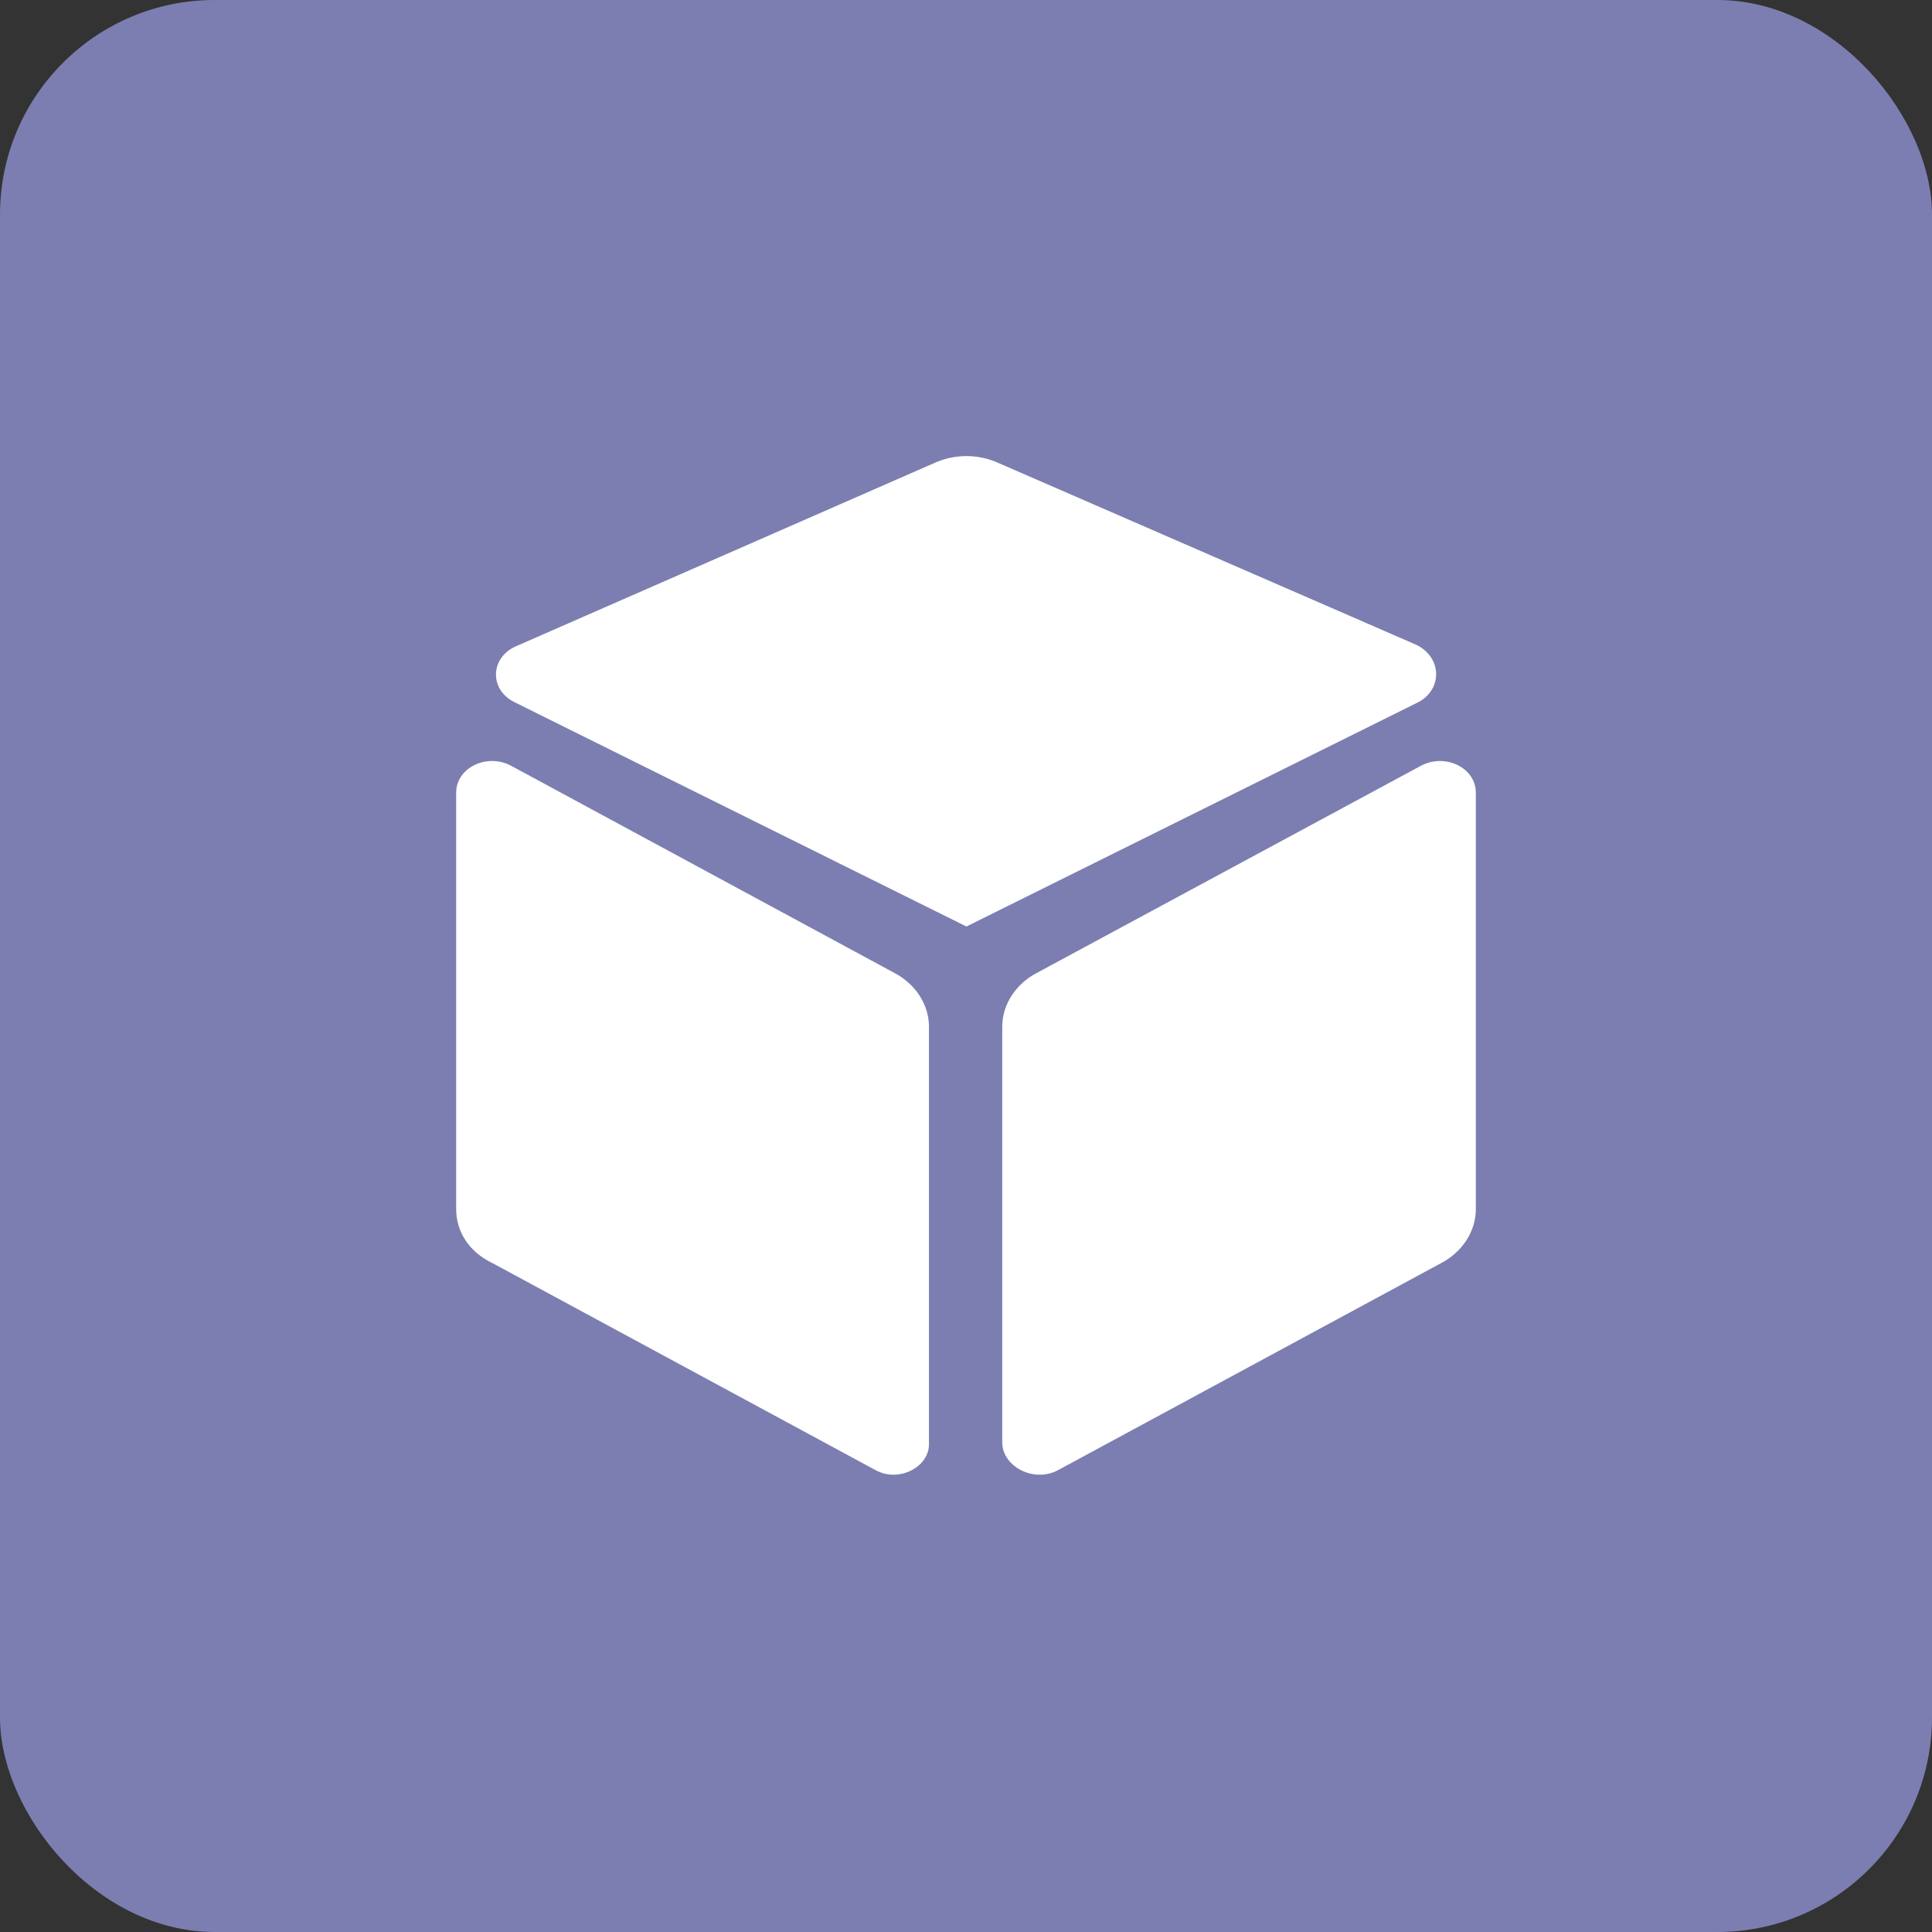 <?xml version="1.0" encoding="UTF-8"?>
<svg width="36px" height="36px" viewBox="0 0 36 36" version="1.1" xmlns="http://www.w3.org/2000/svg" xmlns:xlink="http://www.w3.org/1999/xlink">
    <rect x="0" y="0" width="36" height="36" fill="#333333" stroke="none"/>
    <!-- Generator: Sketch 47.1 (45422) - http://www.bohemiancoding.com/sketch -->
    <title>icon-19@2x</title>
    <desc>Created with Sketch.</desc>
    <defs></defs>
    <g id="B-发现" stroke="none" stroke-width="1" fill="none" fill-rule="evenodd">
        <g id="B-发现-02" transform="translate(-230, -866)">
            <g id="icon-19" transform="translate(230, 866)">
                <g id="icon-11" opacity="0.8" fill="#8E91D1">
                    <rect id="Rectangle-3-Copy-10" x="0" y="0" width="36" height="36" rx="4"></rect>
                </g>
                <path d="M26.432,13.082 L18.008,17.264 L9.583,13.082 C9.109,12.844 9.138,12.251 9.613,12.043 L17.4,8.632 C17.786,8.454 18.23,8.454 18.616,8.632 L26.388,12.014 C26.877,12.251 26.877,12.844 26.432,13.082 Z M16.317,27.395 L9.182,23.539 C8.738,23.331 8.5,22.945 8.5,22.53 L8.5,14.773 C8.5,14.298 9.078,14.031 9.524,14.269 L16.658,18.125 C17.058,18.333 17.31,18.718 17.31,19.133 L17.31,26.891 C17.326,27.336 16.747,27.632 16.317,27.395 Z M19.713,27.395 L26.848,23.539 C27.248,23.331 27.5,22.945 27.5,22.53 L27.5,14.773 C27.5,14.298 26.922,14.031 26.477,14.269 L19.327,18.125 C18.927,18.332 18.675,18.718 18.675,19.133 L18.675,26.891 C18.69,27.336 19.269,27.632 19.713,27.395 Z" id="Shape" fill="#FFFFFF" fill-rule="nonzero"></path>
            </g>
        </g>
    </g>
</svg>